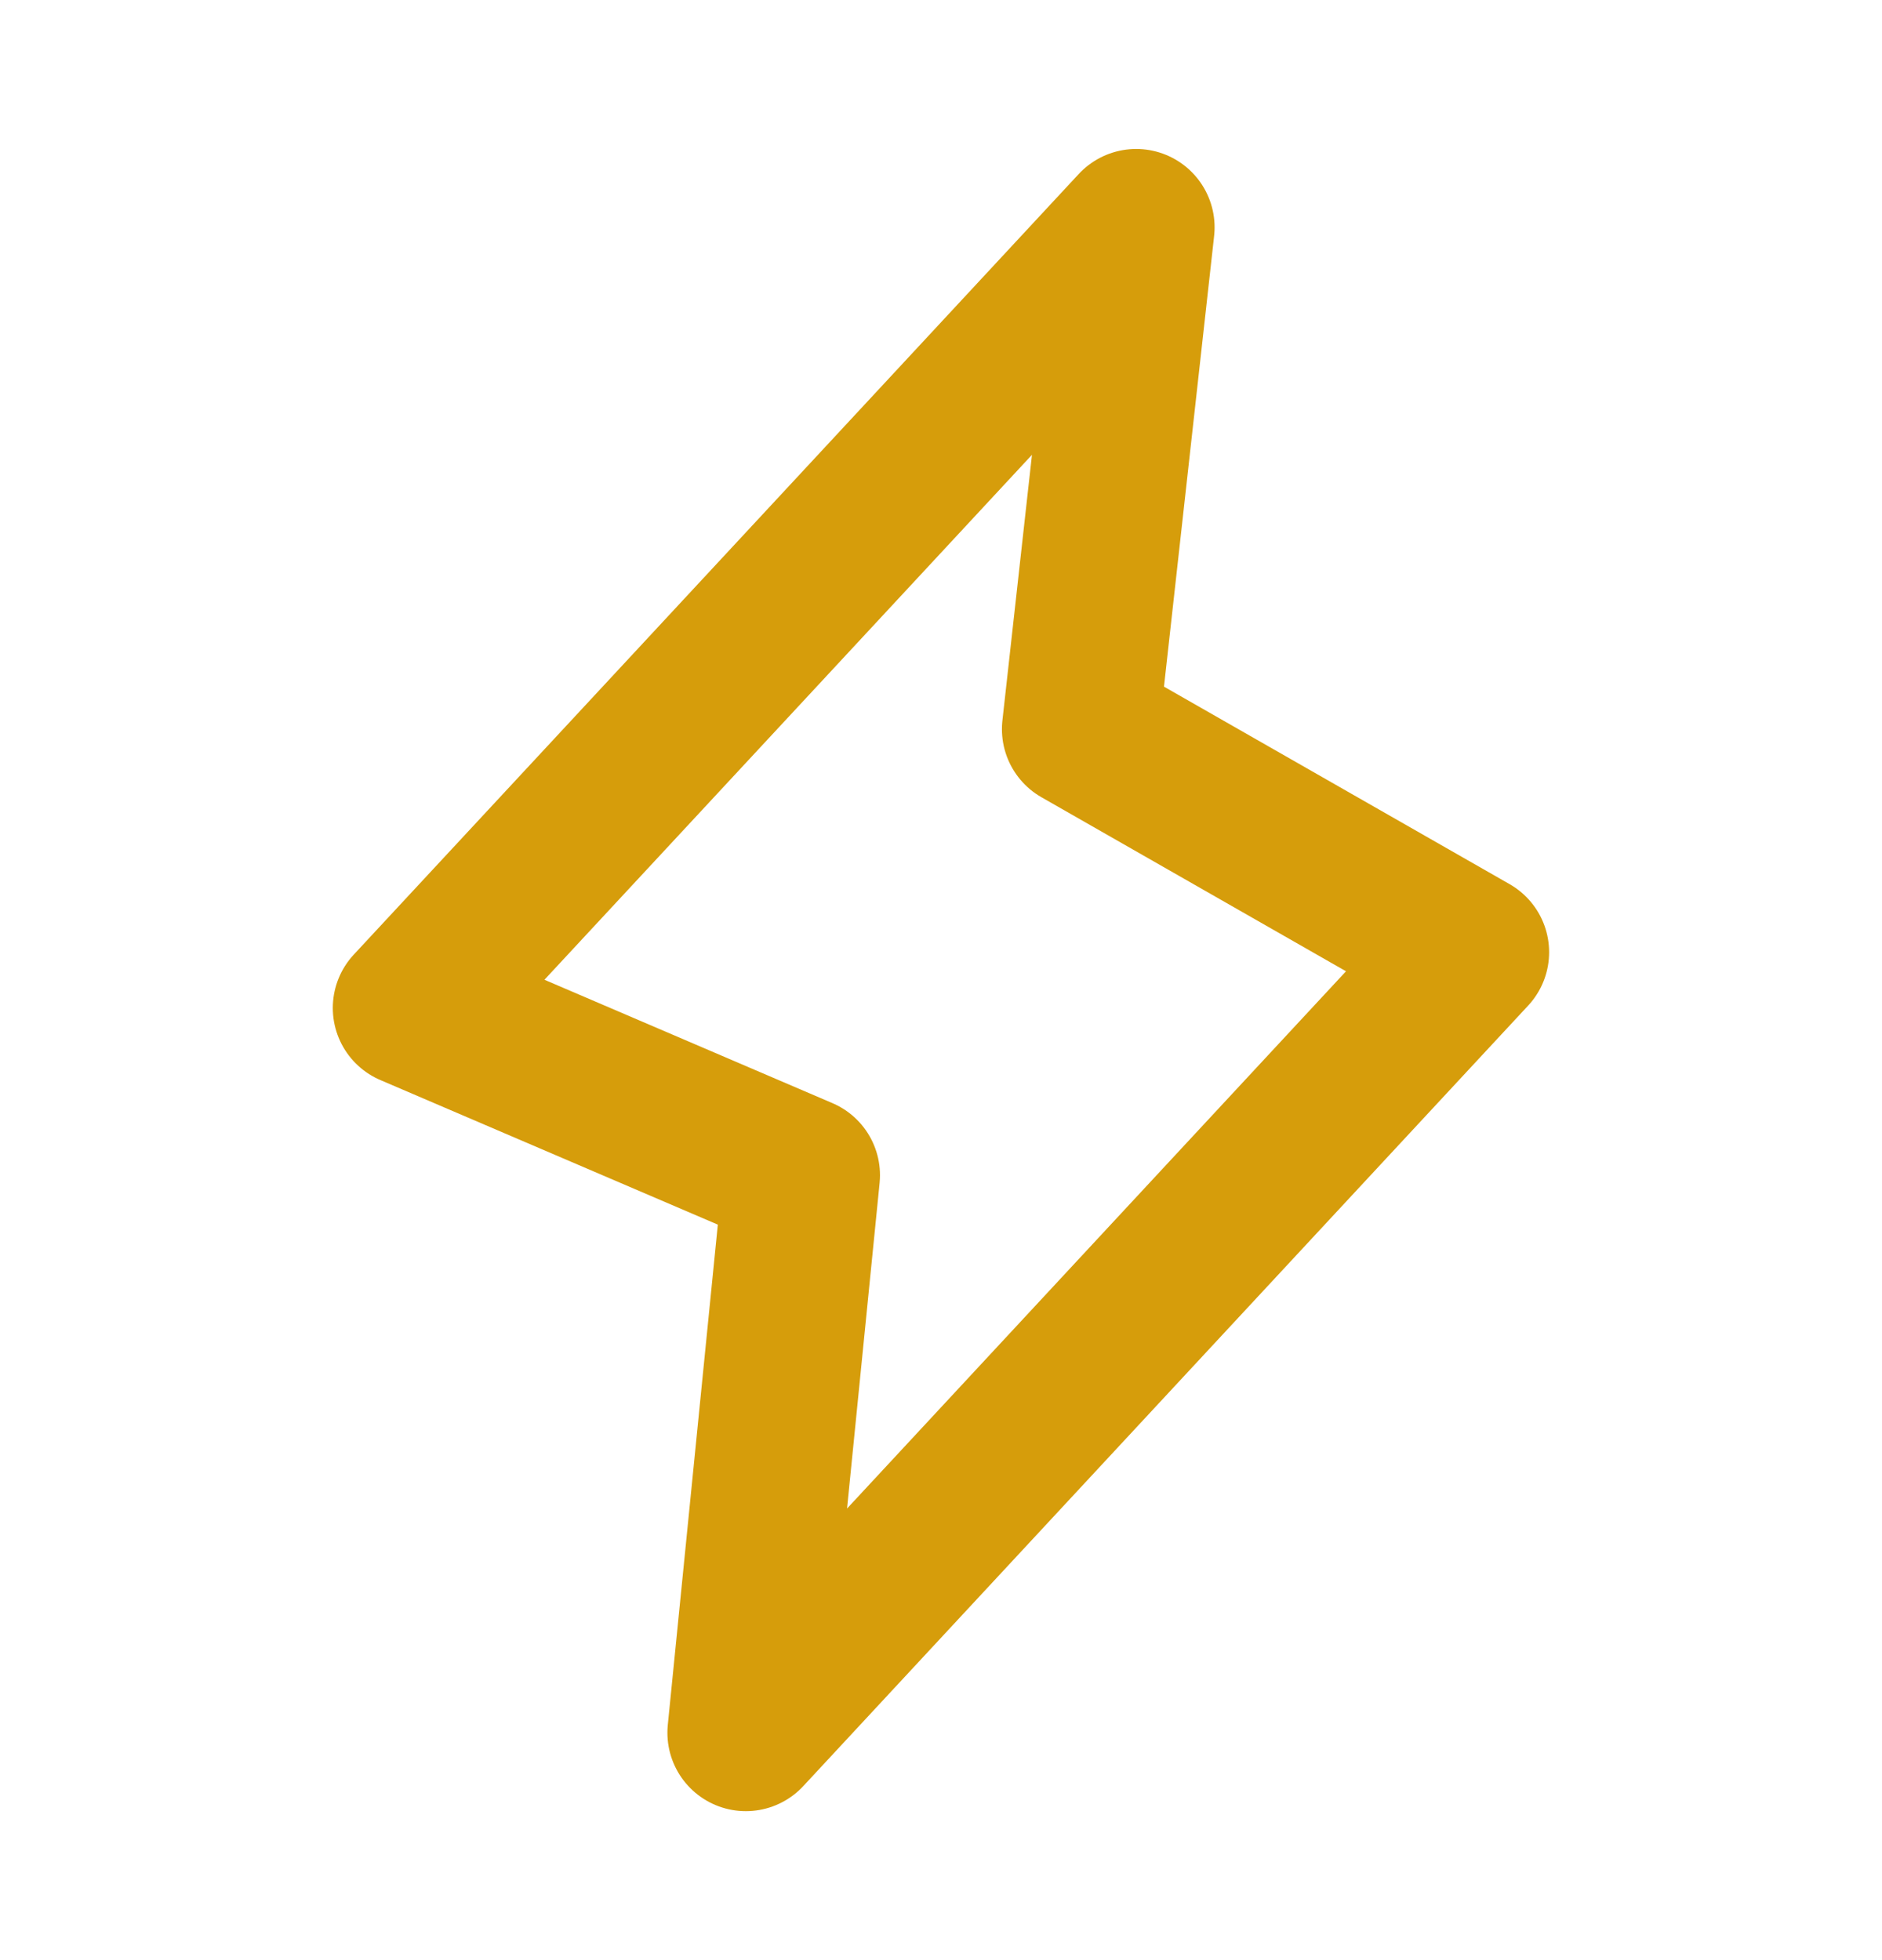 <svg width="24" height="25" viewBox="0 0 24 25" fill="none" xmlns="http://www.w3.org/2000/svg">
<path d="M10.222 14.989L9.511 22.1L18.755 12.145L13.777 9.3L14.489 2.9L5.244 12.856L10.222 14.989Z" stroke="#D69D0B" stroke-width="2" stroke-linecap="round" stroke-linejoin="round"/>
</svg>
